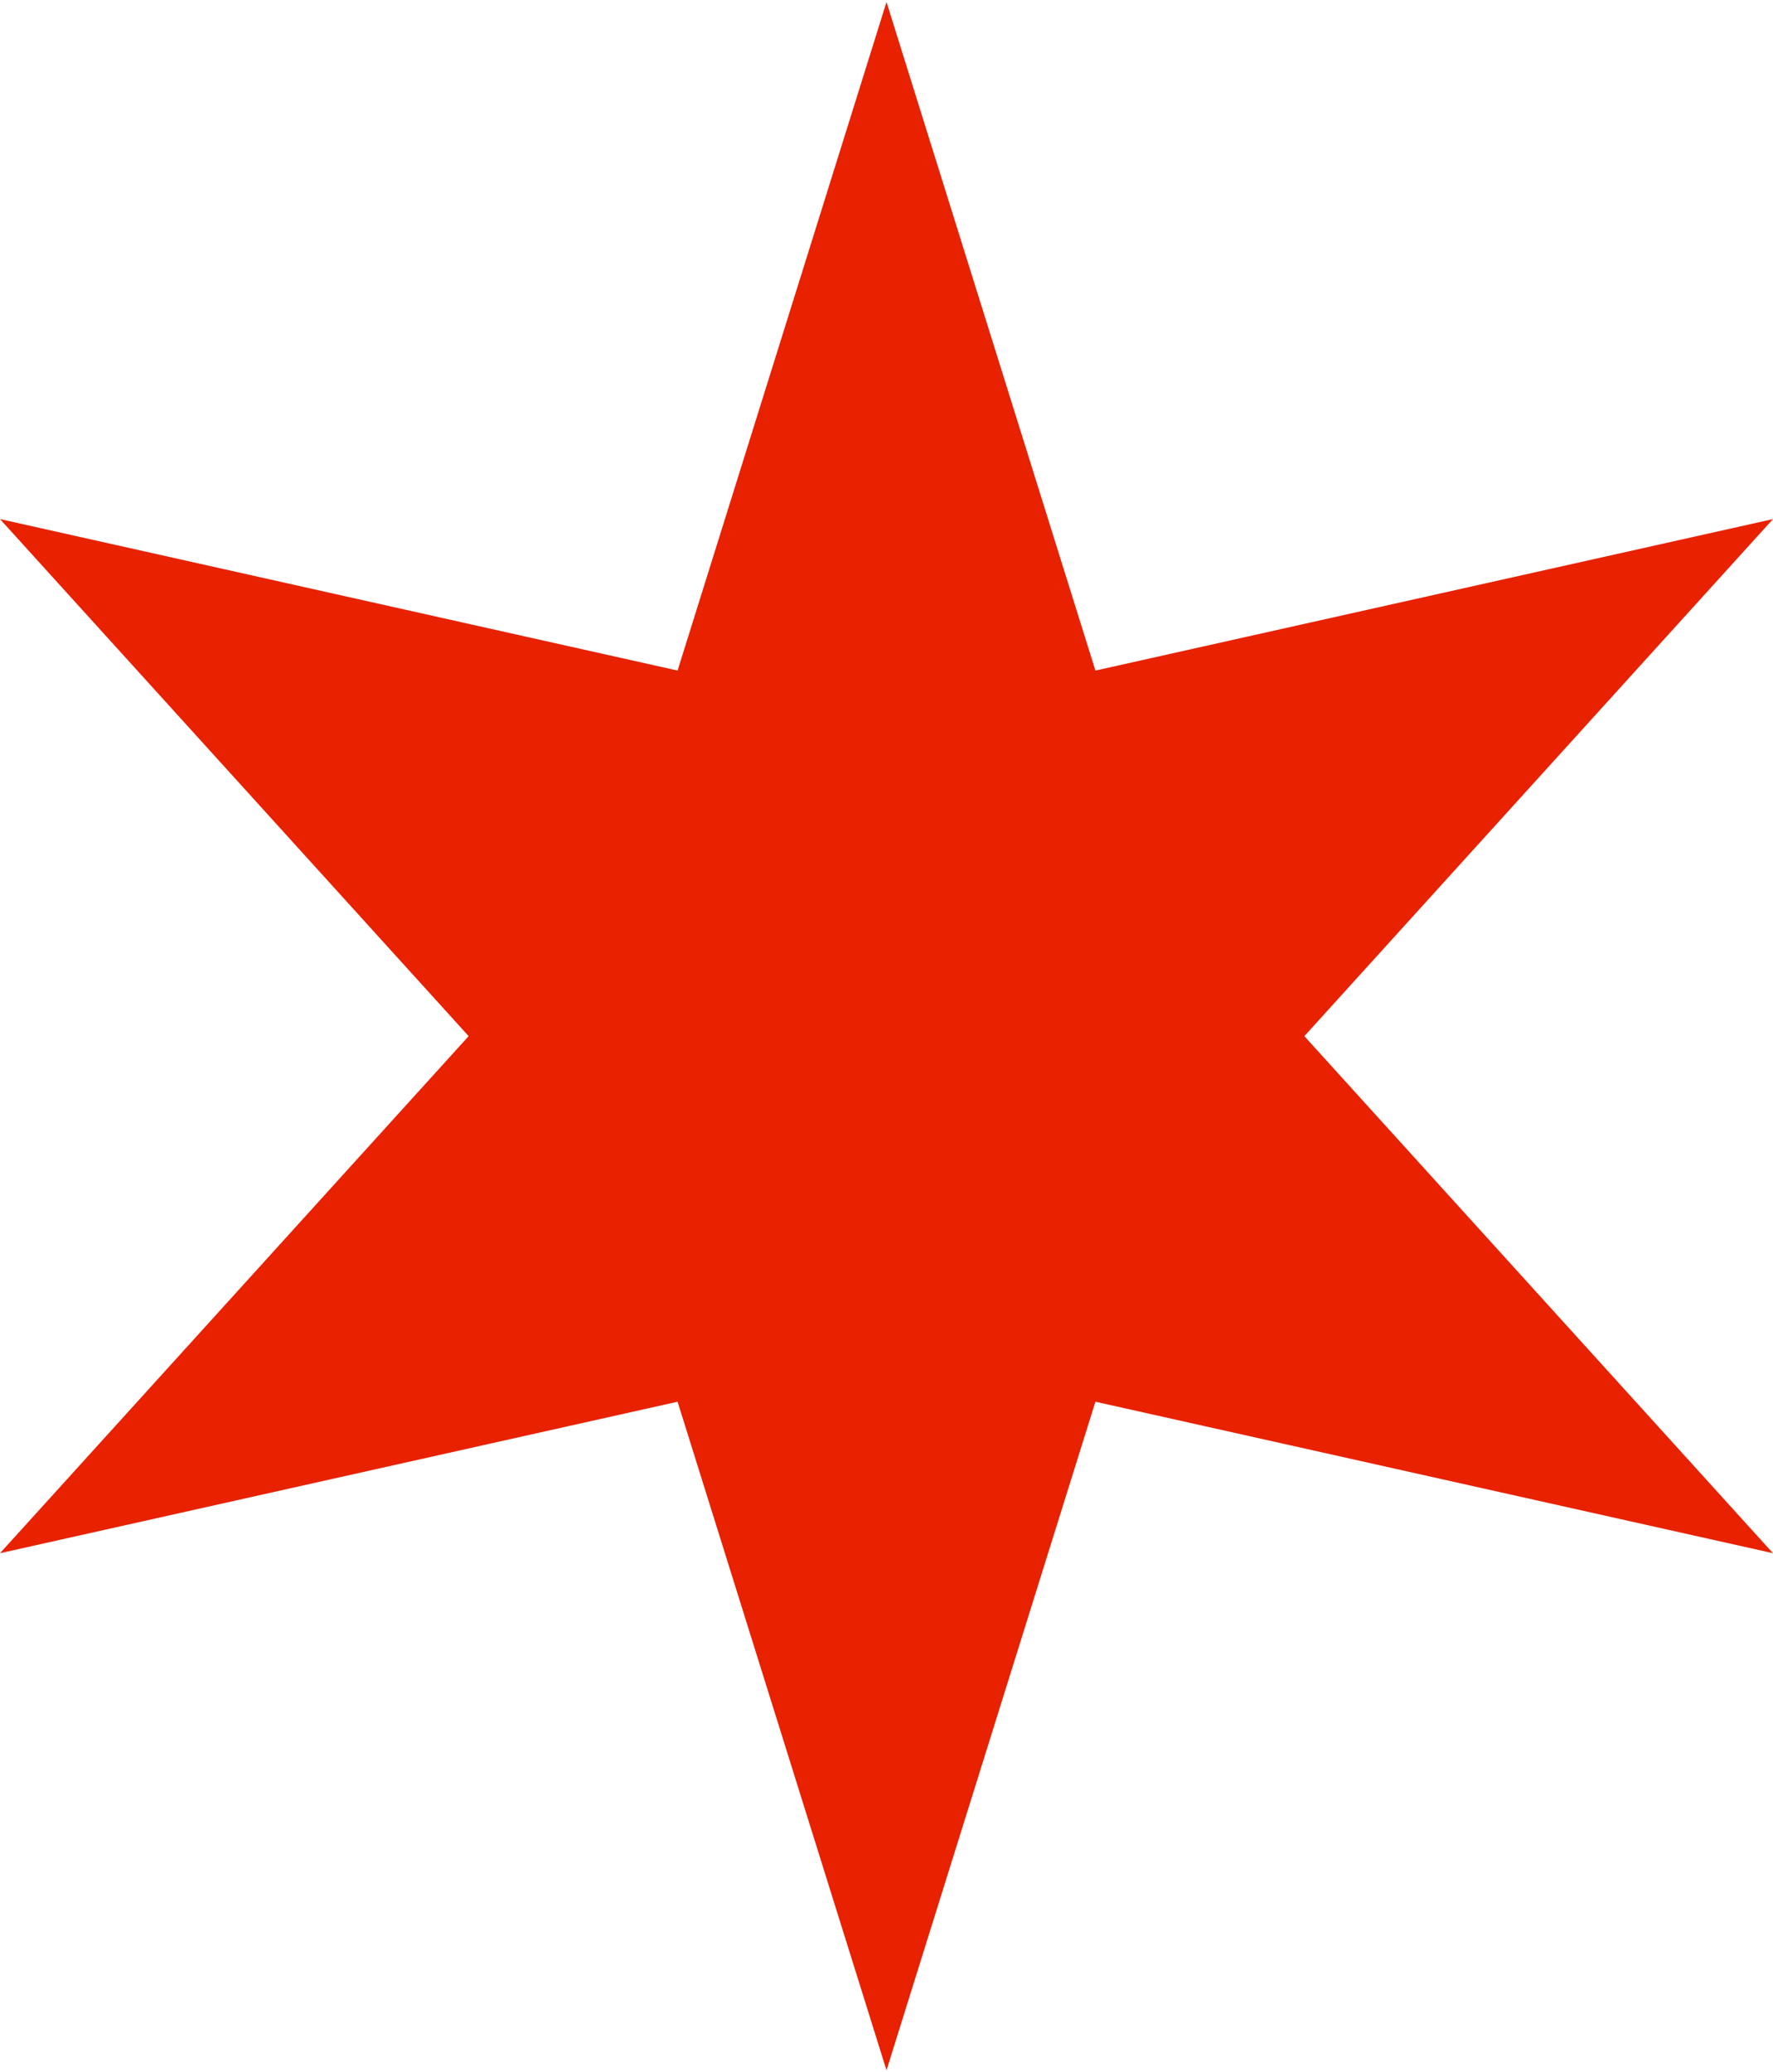 <?xml version="1.0" encoding="UTF-8"?>
<svg width="439px" height="513px" viewBox="0 0 439 513" version="1.1" xmlns="http://www.w3.org/2000/svg" xmlns:xlink="http://www.w3.org/1999/xlink">
    <title>Chicago Flag Star</title>
    <g id="Page-1" stroke="none" stroke-width="1" fill="none" fill-rule="evenodd">
        <g id="chicago_star" fill="#E82100" fill-rule="nonzero">
            <polygon id="Path" points="219.5 0.5 271.23 166.001 439 128.5 322.961 256.499 439 384.5 271.23 346.999 219.5 512.5 167.769 346.999 0 384.5 116.039 256.499 0 128.5 167.769 166.001"></polygon>
        </g>
    </g>
</svg>
